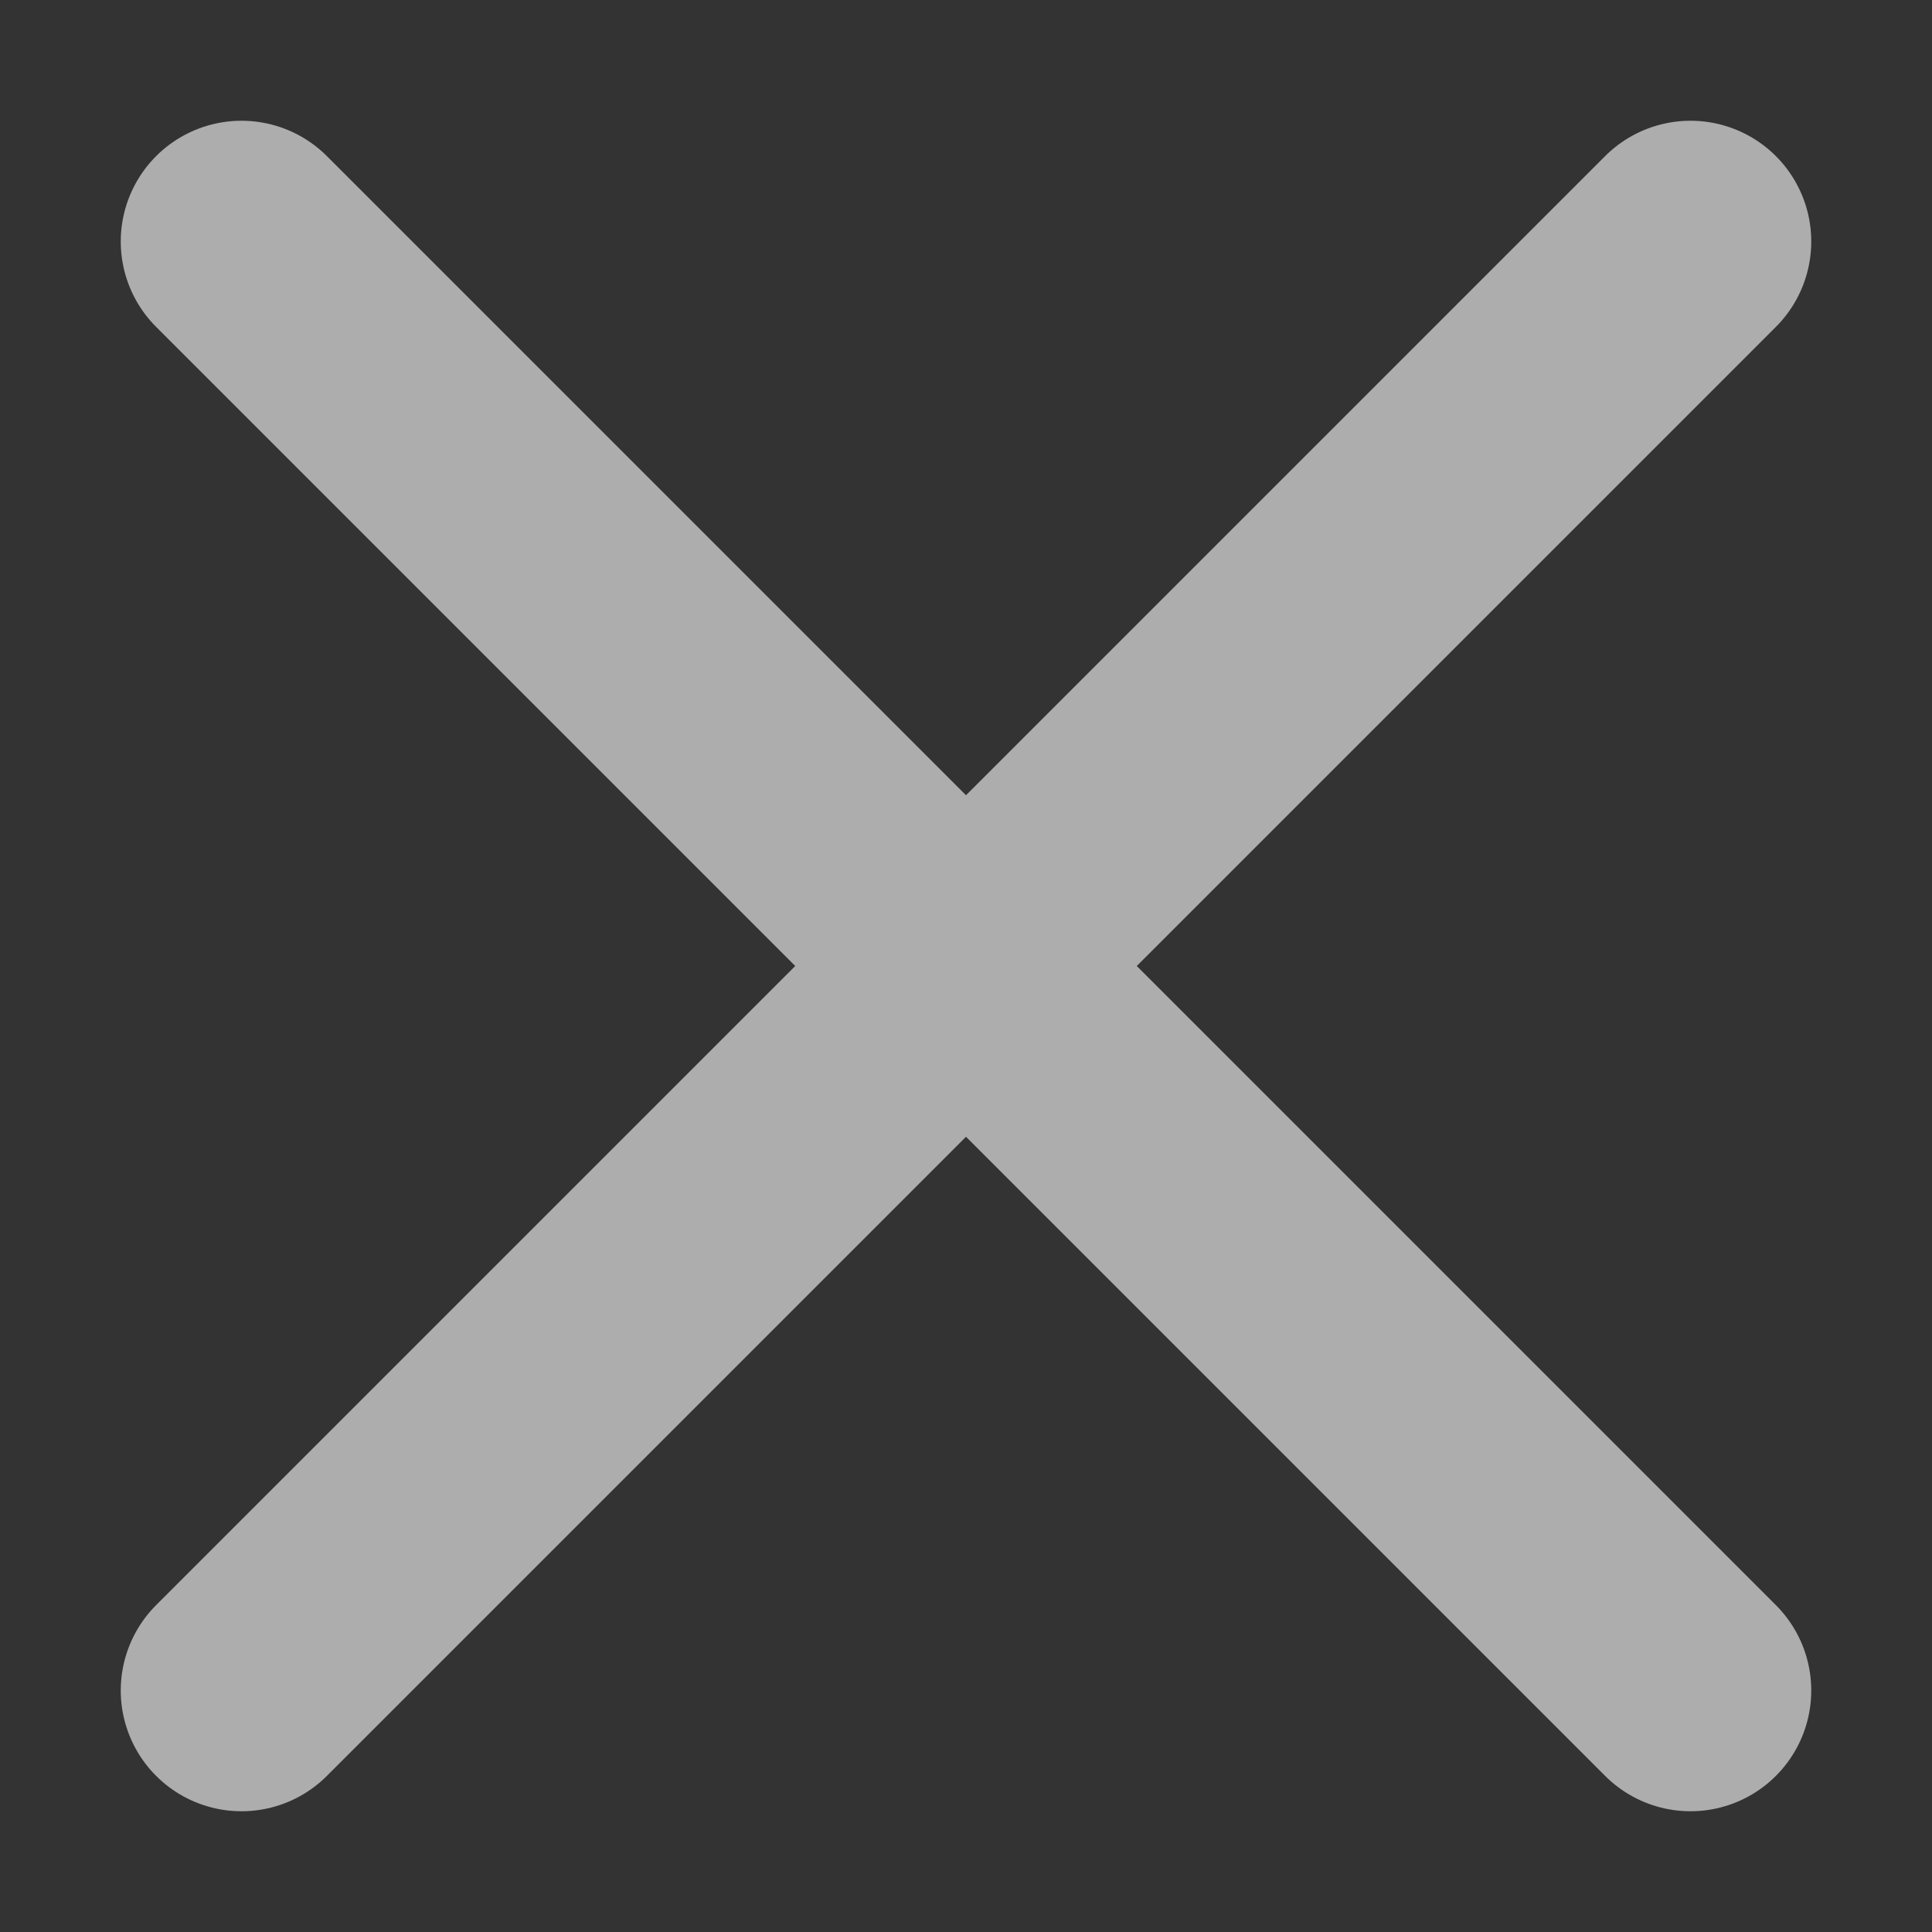 <svg width="8" height="8" viewBox="0 0 8 8" fill="none" xmlns="http://www.w3.org/2000/svg">
<rect x="0" y="0" width="8" height="8" fill="#333333" stroke="none"/>
<path d="M1 7L7 1M7 7L1 1" stroke="white" stroke-opacity="0.6" stroke-linecap="round"/>
</svg>
